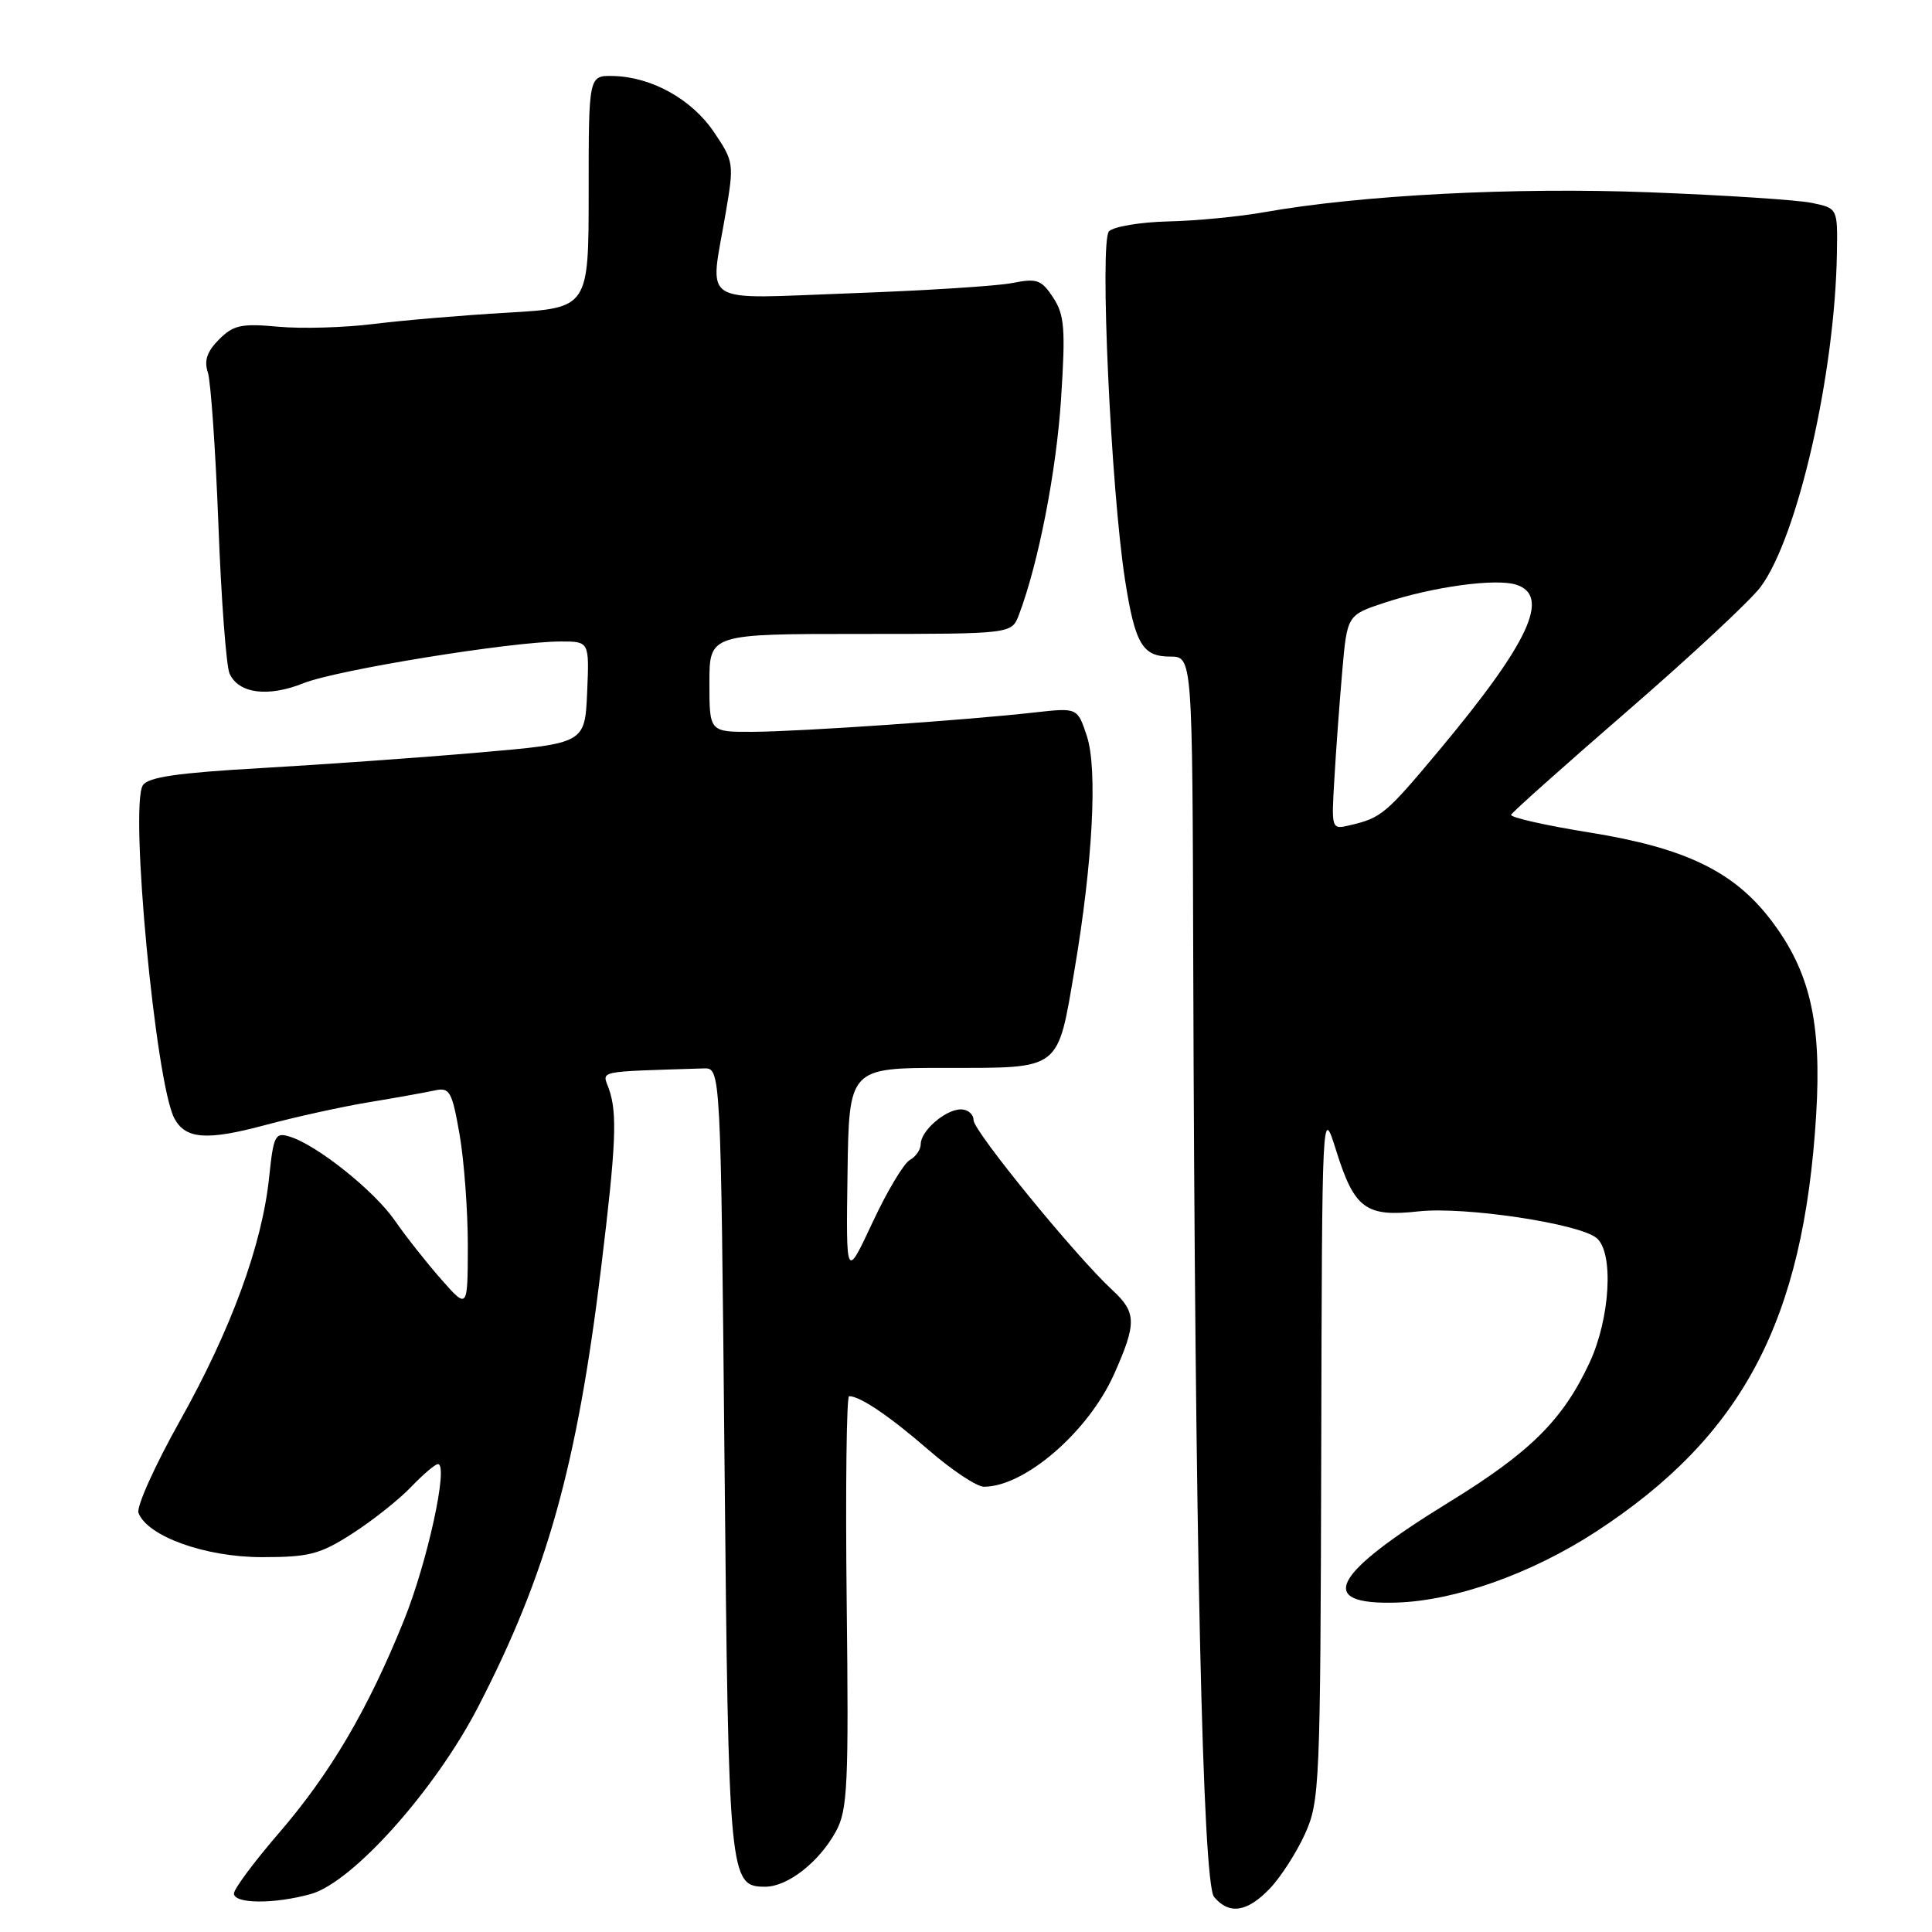 <?xml version="1.0" encoding="UTF-8" standalone="no"?>
<!DOCTYPE svg PUBLIC "-//W3C//DTD SVG 1.1//EN" "http://www.w3.org/Graphics/SVG/1.1/DTD/svg11.dtd" >
<svg xmlns="http://www.w3.org/2000/svg" xmlns:xlink="http://www.w3.org/1999/xlink" version="1.1" viewBox="0 0 256 256">
 <g >
 <path fill="currentColor"
d=" M 168.25 250.25 C 169.70 248.74 171.80 245.47 172.92 243.00 C 174.87 238.69 174.96 236.51 175.07 192.50 C 175.18 146.50 175.18 146.50 177.06 152.49 C 179.47 160.18 180.98 161.29 188.00 160.51 C 194.08 159.85 209.24 162.12 211.56 164.05 C 213.86 165.96 213.36 174.69 210.62 180.57 C 207.10 188.13 202.77 192.43 192.06 199.01 C 176.41 208.63 174.28 212.68 185.05 212.35 C 192.83 212.11 202.98 208.50 211.53 202.92 C 230.93 190.25 238.98 175.01 240.65 147.74 C 241.40 135.44 239.83 128.69 234.65 121.90 C 229.72 115.45 223.30 112.35 210.62 110.31 C 204.76 109.37 200.09 108.31 200.23 107.96 C 200.38 107.61 207.34 101.41 215.69 94.17 C 224.05 86.93 231.97 79.55 233.30 77.76 C 238.21 71.12 243.14 49.55 243.40 33.55 C 243.50 27.59 243.50 27.59 240.05 26.88 C 238.15 26.49 228.48 25.86 218.55 25.48 C 200.68 24.79 180.29 25.85 167.50 28.12 C 164.20 28.71 158.48 29.26 154.80 29.34 C 151.11 29.43 147.58 30.02 146.95 30.65 C 145.68 31.92 147.20 64.85 149.08 76.89 C 150.40 85.33 151.39 87.00 155.04 87.00 C 158.00 87.00 158.00 87.00 158.11 127.25 C 158.33 203.47 159.35 249.52 160.87 251.35 C 162.86 253.74 165.26 253.38 168.25 250.25 Z  M 41.18 250.97 C 46.72 249.43 57.67 237.18 63.36 226.16 C 72.45 208.57 76.45 194.30 79.65 168.00 C 81.64 151.66 81.82 147.48 80.67 144.25 C 79.80 141.82 78.80 142.03 93.25 141.57 C 95.50 141.50 95.50 141.50 96.00 193.50 C 96.53 249.00 96.63 250.00 101.40 250.00 C 104.37 250.00 108.55 246.73 110.77 242.66 C 112.31 239.84 112.47 236.56 112.19 212.25 C 112.02 197.26 112.17 185.00 112.51 185.00 C 113.97 185.00 117.87 187.64 123.08 192.16 C 126.15 194.82 129.43 197.00 130.38 197.00 C 135.78 197.00 144.20 189.72 147.60 182.13 C 150.64 175.32 150.61 173.91 147.37 170.92 C 142.56 166.48 129.00 149.88 129.00 148.43 C 129.00 147.64 128.25 147.00 127.33 147.00 C 125.28 147.00 122.00 149.84 122.00 151.61 C 122.00 152.32 121.35 153.27 120.55 153.71 C 119.75 154.16 117.52 157.89 115.60 162.01 C 112.10 169.50 112.10 169.50 112.30 155.50 C 112.50 141.50 112.50 141.50 125.37 141.50 C 140.67 141.50 140.10 141.94 142.38 128.50 C 144.80 114.21 145.45 101.90 144.02 97.55 C 142.77 93.77 142.77 93.77 137.13 94.40 C 128.15 95.42 106.02 96.94 99.75 96.97 C 94.00 97.00 94.00 97.00 94.00 90.50 C 94.00 84.00 94.00 84.00 114.02 84.00 C 134.05 84.00 134.05 84.00 135.01 81.47 C 137.59 74.68 139.98 62.44 140.60 52.79 C 141.20 43.54 141.05 41.73 139.55 39.43 C 138.00 37.07 137.40 36.85 134.15 37.50 C 132.14 37.90 122.51 38.51 112.75 38.86 C 92.31 39.60 94.04 40.70 96.15 28.27 C 97.28 21.67 97.24 21.40 94.60 17.50 C 91.65 13.14 86.35 10.19 81.25 10.07 C 78.00 10.00 78.00 10.00 78.00 25.40 C 78.00 40.81 78.00 40.81 67.25 41.43 C 61.34 41.77 53.35 42.45 49.50 42.93 C 45.65 43.41 39.96 43.58 36.86 43.29 C 31.99 42.84 30.93 43.07 29.02 44.98 C 27.44 46.56 27.02 47.79 27.54 49.34 C 27.93 50.53 28.56 59.60 28.94 69.50 C 29.31 79.40 29.98 88.29 30.42 89.26 C 31.63 91.91 35.51 92.41 40.21 90.53 C 44.63 88.76 67.77 85.01 74.30 85.00 C 78.09 85.00 78.09 85.00 77.80 91.75 C 77.50 98.50 77.50 98.50 63.50 99.71 C 55.80 100.38 42.83 101.30 34.68 101.77 C 23.55 102.40 19.63 102.97 18.93 104.05 C 17.15 106.82 20.62 143.53 23.10 148.18 C 24.58 150.95 27.38 151.16 35.13 149.08 C 39.18 147.99 45.42 146.62 49.00 146.03 C 52.58 145.44 56.47 144.74 57.65 144.48 C 59.59 144.06 59.90 144.63 60.90 150.34 C 61.50 153.82 61.99 160.45 61.99 165.08 C 61.97 173.50 61.97 173.50 58.45 169.50 C 56.51 167.30 53.75 163.80 52.32 161.73 C 49.58 157.77 41.99 151.71 38.39 150.61 C 36.46 150.01 36.24 150.44 35.66 156.02 C 34.72 164.99 30.63 176.15 23.84 188.27 C 20.52 194.19 18.05 199.68 18.35 200.47 C 19.54 203.57 27.18 206.32 34.65 206.33 C 40.97 206.33 42.38 205.97 46.68 203.21 C 49.36 201.49 52.86 198.71 54.46 197.04 C 56.06 195.37 57.67 194.00 58.03 194.00 C 59.47 194.00 56.64 207.00 53.51 214.74 C 48.75 226.53 43.77 234.99 36.95 242.90 C 33.68 246.69 31.00 250.29 31.00 250.90 C 31.00 252.28 36.33 252.32 41.18 250.97 Z  M 176.81 103.22 C 177.02 99.52 177.49 93.12 177.85 89.00 C 178.50 81.50 178.50 81.50 183.50 79.85 C 189.90 77.74 198.18 76.61 200.89 77.47 C 205.51 78.93 202.62 85.14 190.66 99.46 C 183.67 107.83 183.03 108.37 178.95 109.33 C 176.41 109.94 176.41 109.94 176.81 103.22 Z "/>
</g>
</svg>